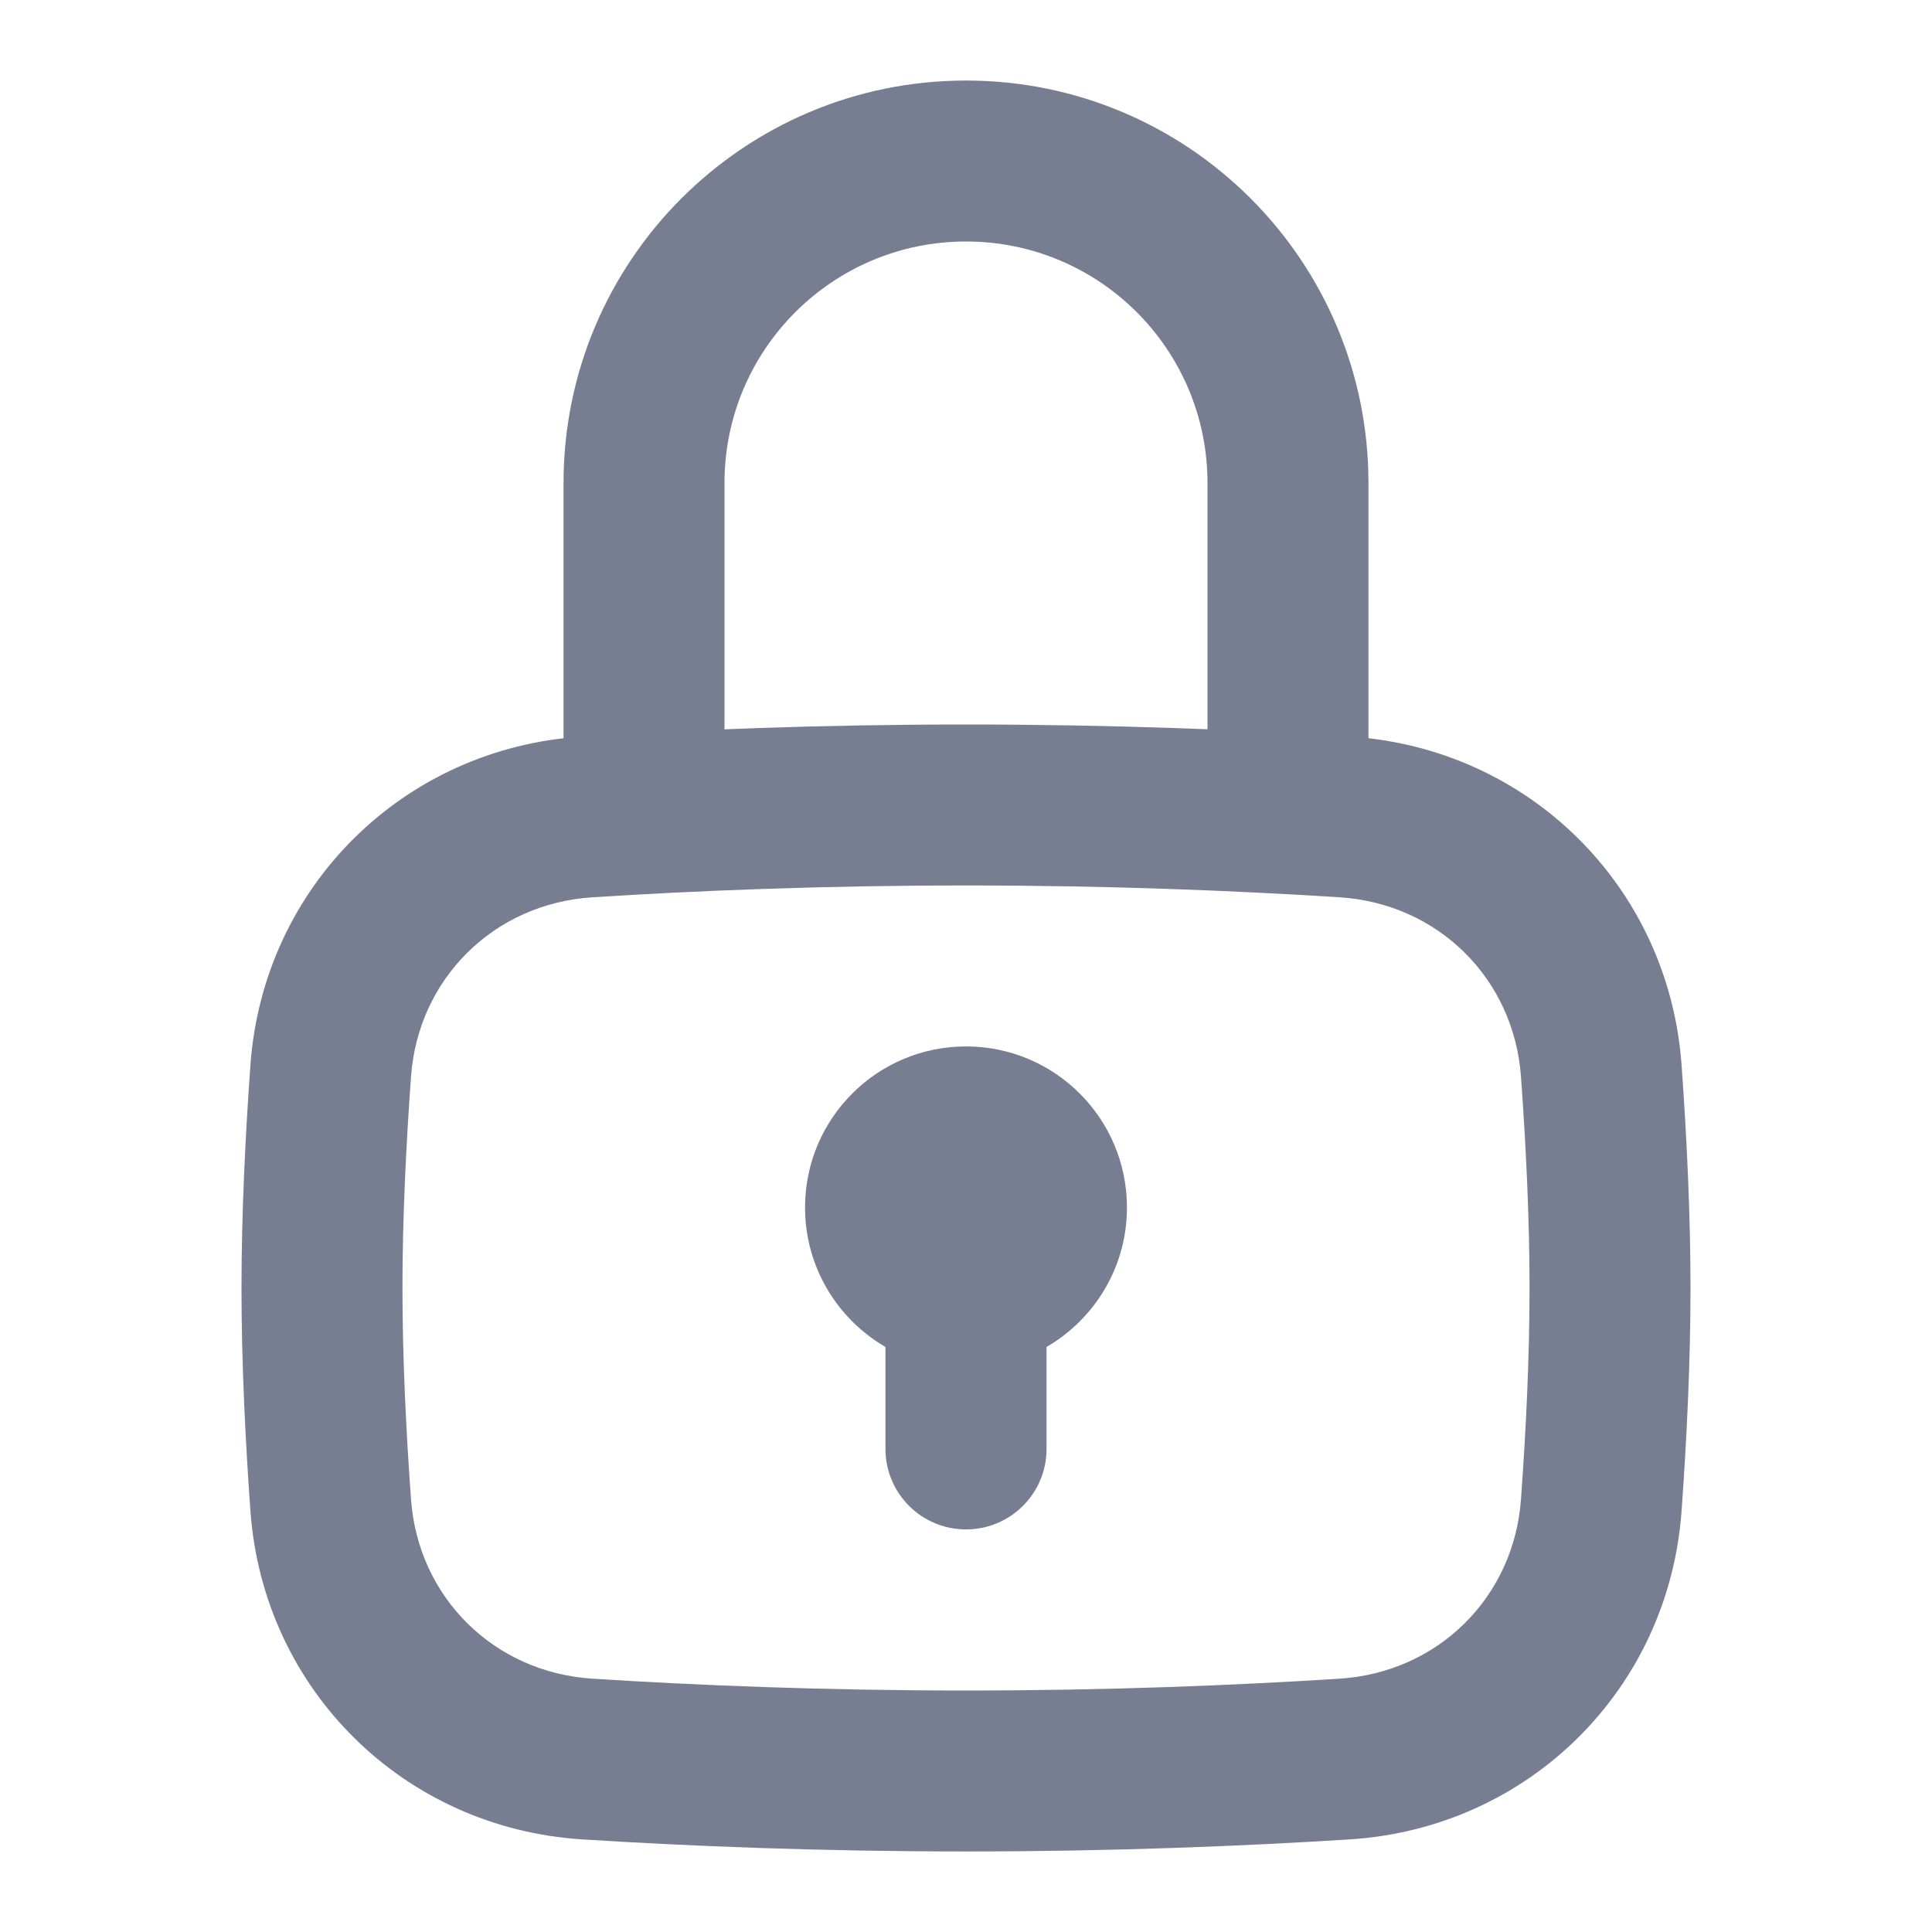 <svg width="16" height="16" viewBox="0 0 16 16" fill="none" xmlns="http://www.w3.org/2000/svg">
<path fill-rule="evenodd" clip-rule="evenodd" d="M8 7.333C6.818 7.333 5.766 7.376 4.906 7.431C4.09 7.483 3.463 8.105 3.404 8.915C3.362 9.492 3.333 10.099 3.333 10.667C3.333 11.235 3.362 11.842 3.404 12.418C3.463 13.228 4.09 13.85 4.906 13.902C5.766 13.957 6.818 14 8 14C9.182 14 10.234 13.957 11.094 13.902C11.91 13.85 12.537 13.228 12.596 12.418C12.638 11.842 12.667 11.235 12.667 10.667C12.667 10.099 12.638 9.492 12.596 8.915C12.537 8.105 11.91 7.483 11.094 7.431C10.234 7.376 9.182 7.333 8 7.333ZM4.821 6.1C3.343 6.194 2.181 7.342 2.074 8.819C2.031 9.416 2 10.057 2 10.667C2 11.277 2.031 11.918 2.074 12.514C2.181 13.992 3.343 15.139 4.821 15.233C5.705 15.289 6.786 15.333 8 15.333C9.214 15.333 10.295 15.289 11.179 15.233C12.658 15.139 13.819 13.992 13.926 12.514C13.969 11.918 14 11.277 14 10.667C14 10.057 13.969 9.416 13.926 8.819C13.819 7.342 12.658 6.194 11.179 6.1C10.295 6.044 9.214 6 8 6C6.786 6 5.705 6.044 4.821 6.1Z" fill="#777E91"/>
<path fill-rule="evenodd" clip-rule="evenodd" d="M8.667 11.155C9.065 10.924 9.333 10.493 9.333 10C9.333 9.263 8.736 8.666 8 8.666C7.264 8.666 6.667 9.263 6.667 10C6.667 10.493 6.935 10.924 7.333 11.155V12C7.333 12.368 7.632 12.666 8 12.666C8.368 12.666 8.667 12.368 8.667 12V11.155Z" fill="#777E91"/>
<path fill-rule="evenodd" clip-rule="evenodd" d="M4.667 4C4.667 2.159 6.159 0.667 8 0.667C9.841 0.667 11.333 2.159 11.333 4V6.667C11.333 7.035 11.035 7.333 10.667 7.333C10.299 7.333 10 7.035 10 6.667V4C10 2.895 9.105 2 8 2C6.896 2 6 2.895 6 4V6.667C6 7.035 5.702 7.333 5.333 7.333C4.965 7.333 4.667 7.035 4.667 6.667V4Z" fill="#777E91"/>
</svg>
